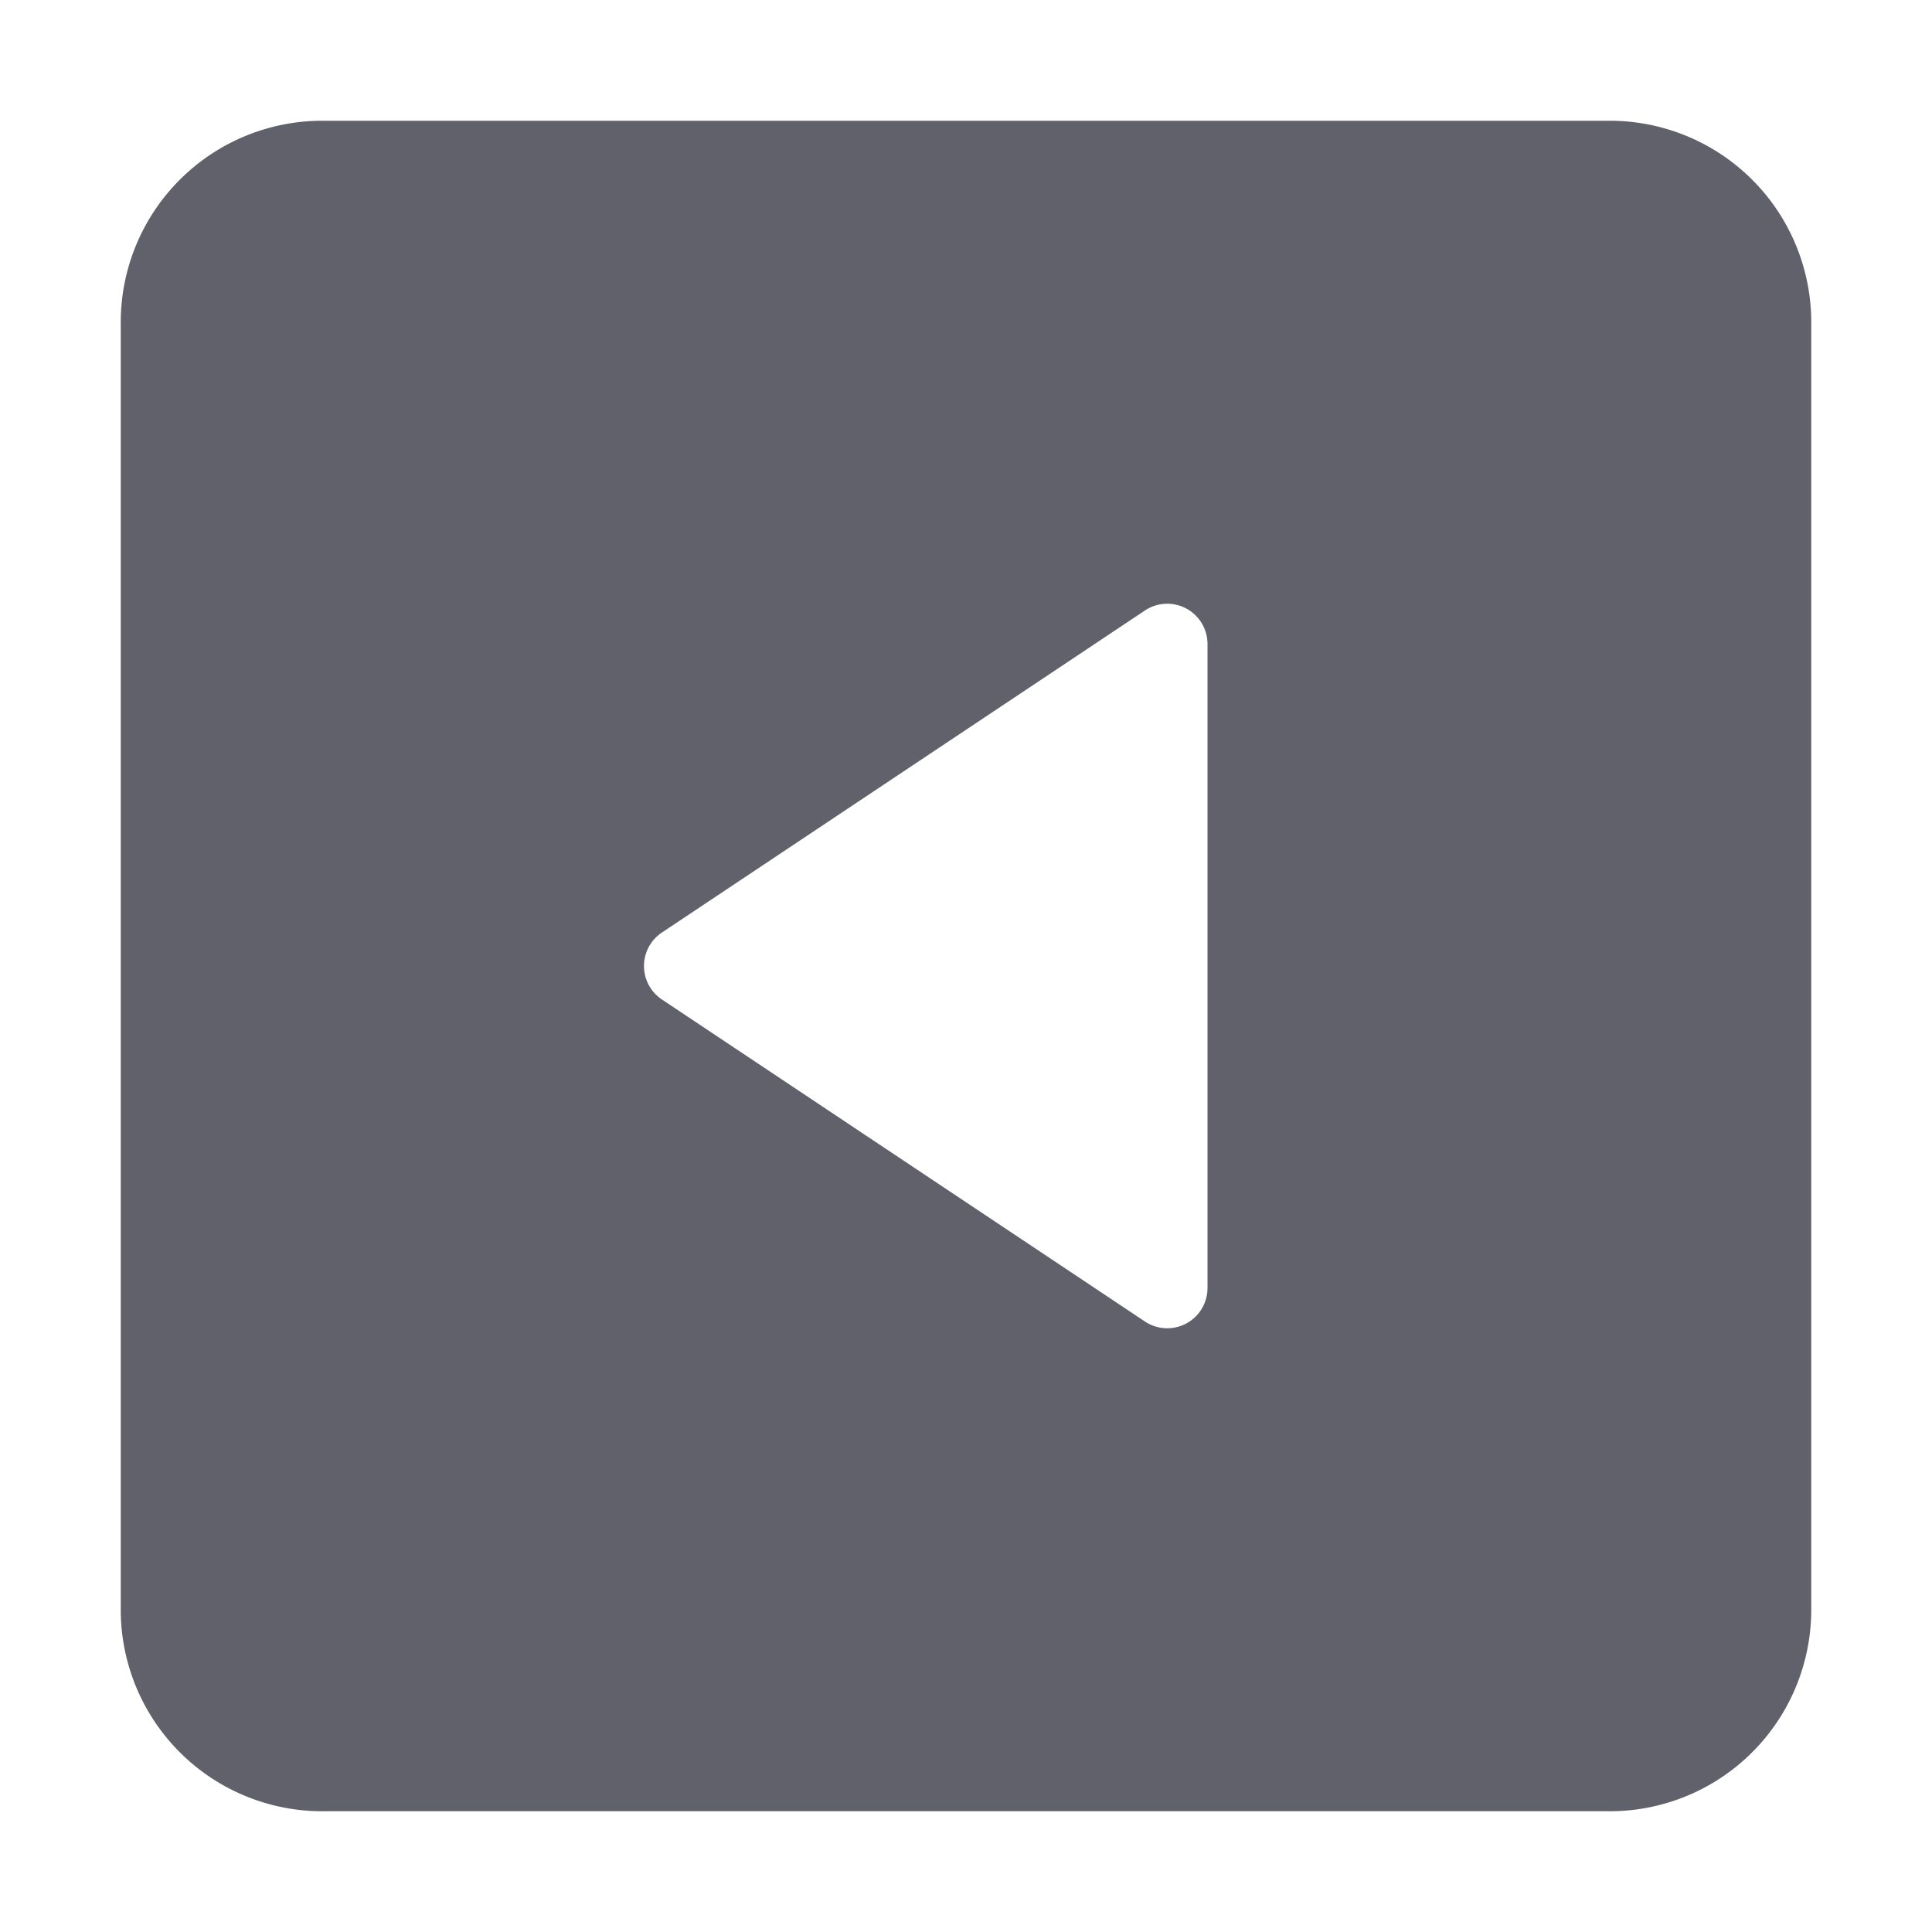 <svg xmlns="http://www.w3.org/2000/svg" height="24" width="24" viewBox="0 0 48 48"><path d="M40,3H8A5.006,5.006,0,0,0,3,8V40a5.006,5.006,0,0,0,5,5H40a5.006,5.006,0,0,0,5-5V8A5.006,5.006,0,0,0,40,3ZM30,32a1,1,0,0,1-1.555.832l-12-8a1,1,0,0,1,0-1.664l12-8A1,1,0,0,1,30,16Z" fill="#61616b"></path></svg>